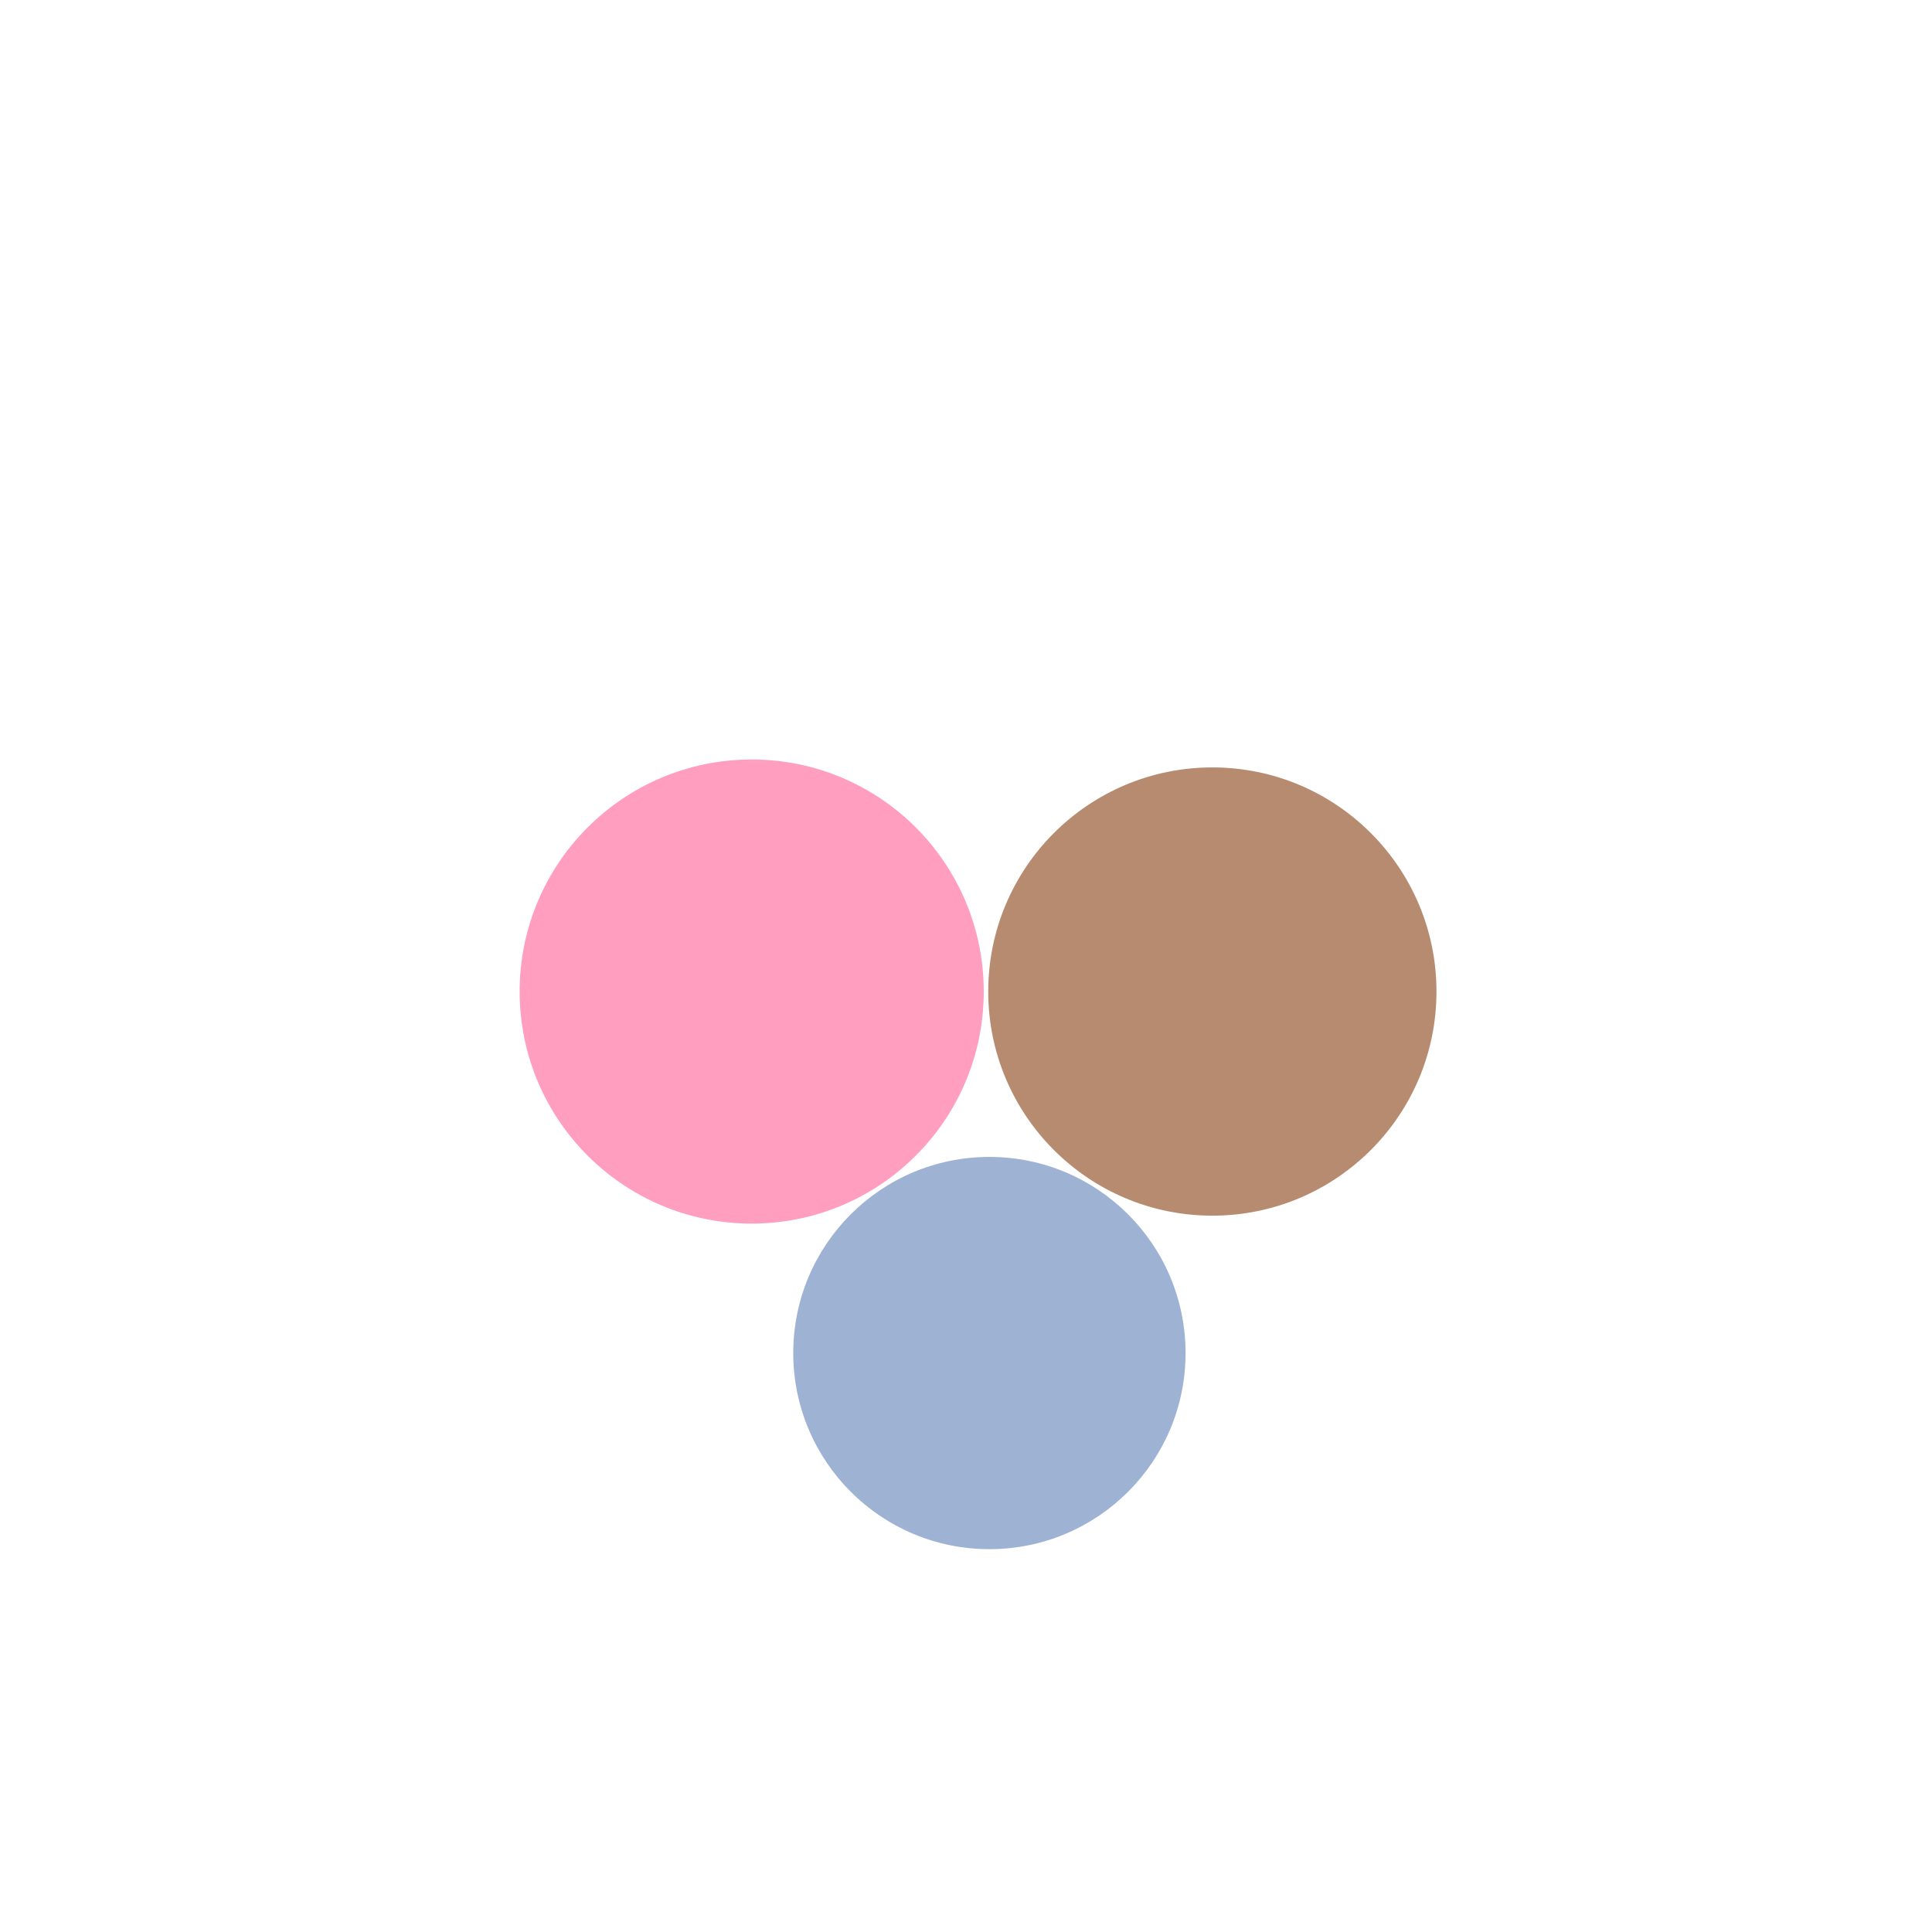 <?xml version="1.0" encoding="UTF-8"?>
<svg id="g-circles-scroll-Artboard_1-top-three-img" xmlns="http://www.w3.org/2000/svg" baseProfile="tiny" version="1.2" viewBox="0 0 1200 1200">
  <!-- Generator: Adobe Illustrator 29.1.0, SVG Export Plug-In . SVG Version: 2.1.0 Build 142)  -->
  <g id="PAINT_x2F_PLASTER">
    <path id="p_682.9685663296325" d="M466.892,759.995c-79.602,0-144.132-64.53-144.132-144.132s64.53-144.132,144.132-144.132,144.132,64.53,144.132,144.132-64.53,144.132-144.132,144.132Z" fill="#ff9ebf"/>
  </g>
  <g id="UNSANITARY_CONDITION">
    <path id="p_880.9479166042868" d="M753.015,755.066c-76.88,0-139.203-62.323-139.203-139.203s62.323-139.203,139.203-139.203,139.203,62.323,139.203,139.203-62.323,139.203-139.203,139.203Z" fill="#b68b70"/>
  </g>
  <g id="PLUMBING">
    <path id="p_929.3000891367416" d="M614.541,962.217c-67.276.011-121.823-54.517-121.834-121.793-.011-67.276,54.517-121.823,121.793-121.834h.042c67.276-.011,121.823,54.517,121.834,121.793.011,67.276-54.517,121.823-121.793,121.834h-.042Z" fill="#9eb2d4"/>
  </g>
<style>
#g-circles-scroll-Artboard_1-top-three-img rect, #g-circles-scroll-Artboard_1-top-three-img circle, #g-circles-scroll-Artboard_1-top-three-img path, #g-circles-scroll-Artboard_1-top-three-img line, #g-circles-scroll-Artboard_1-top-three-img polyline, #g-circles-scroll-Artboard_1-top-three-img polygon { vector-effect: non-scaling-stroke; }
</style>
</svg>
